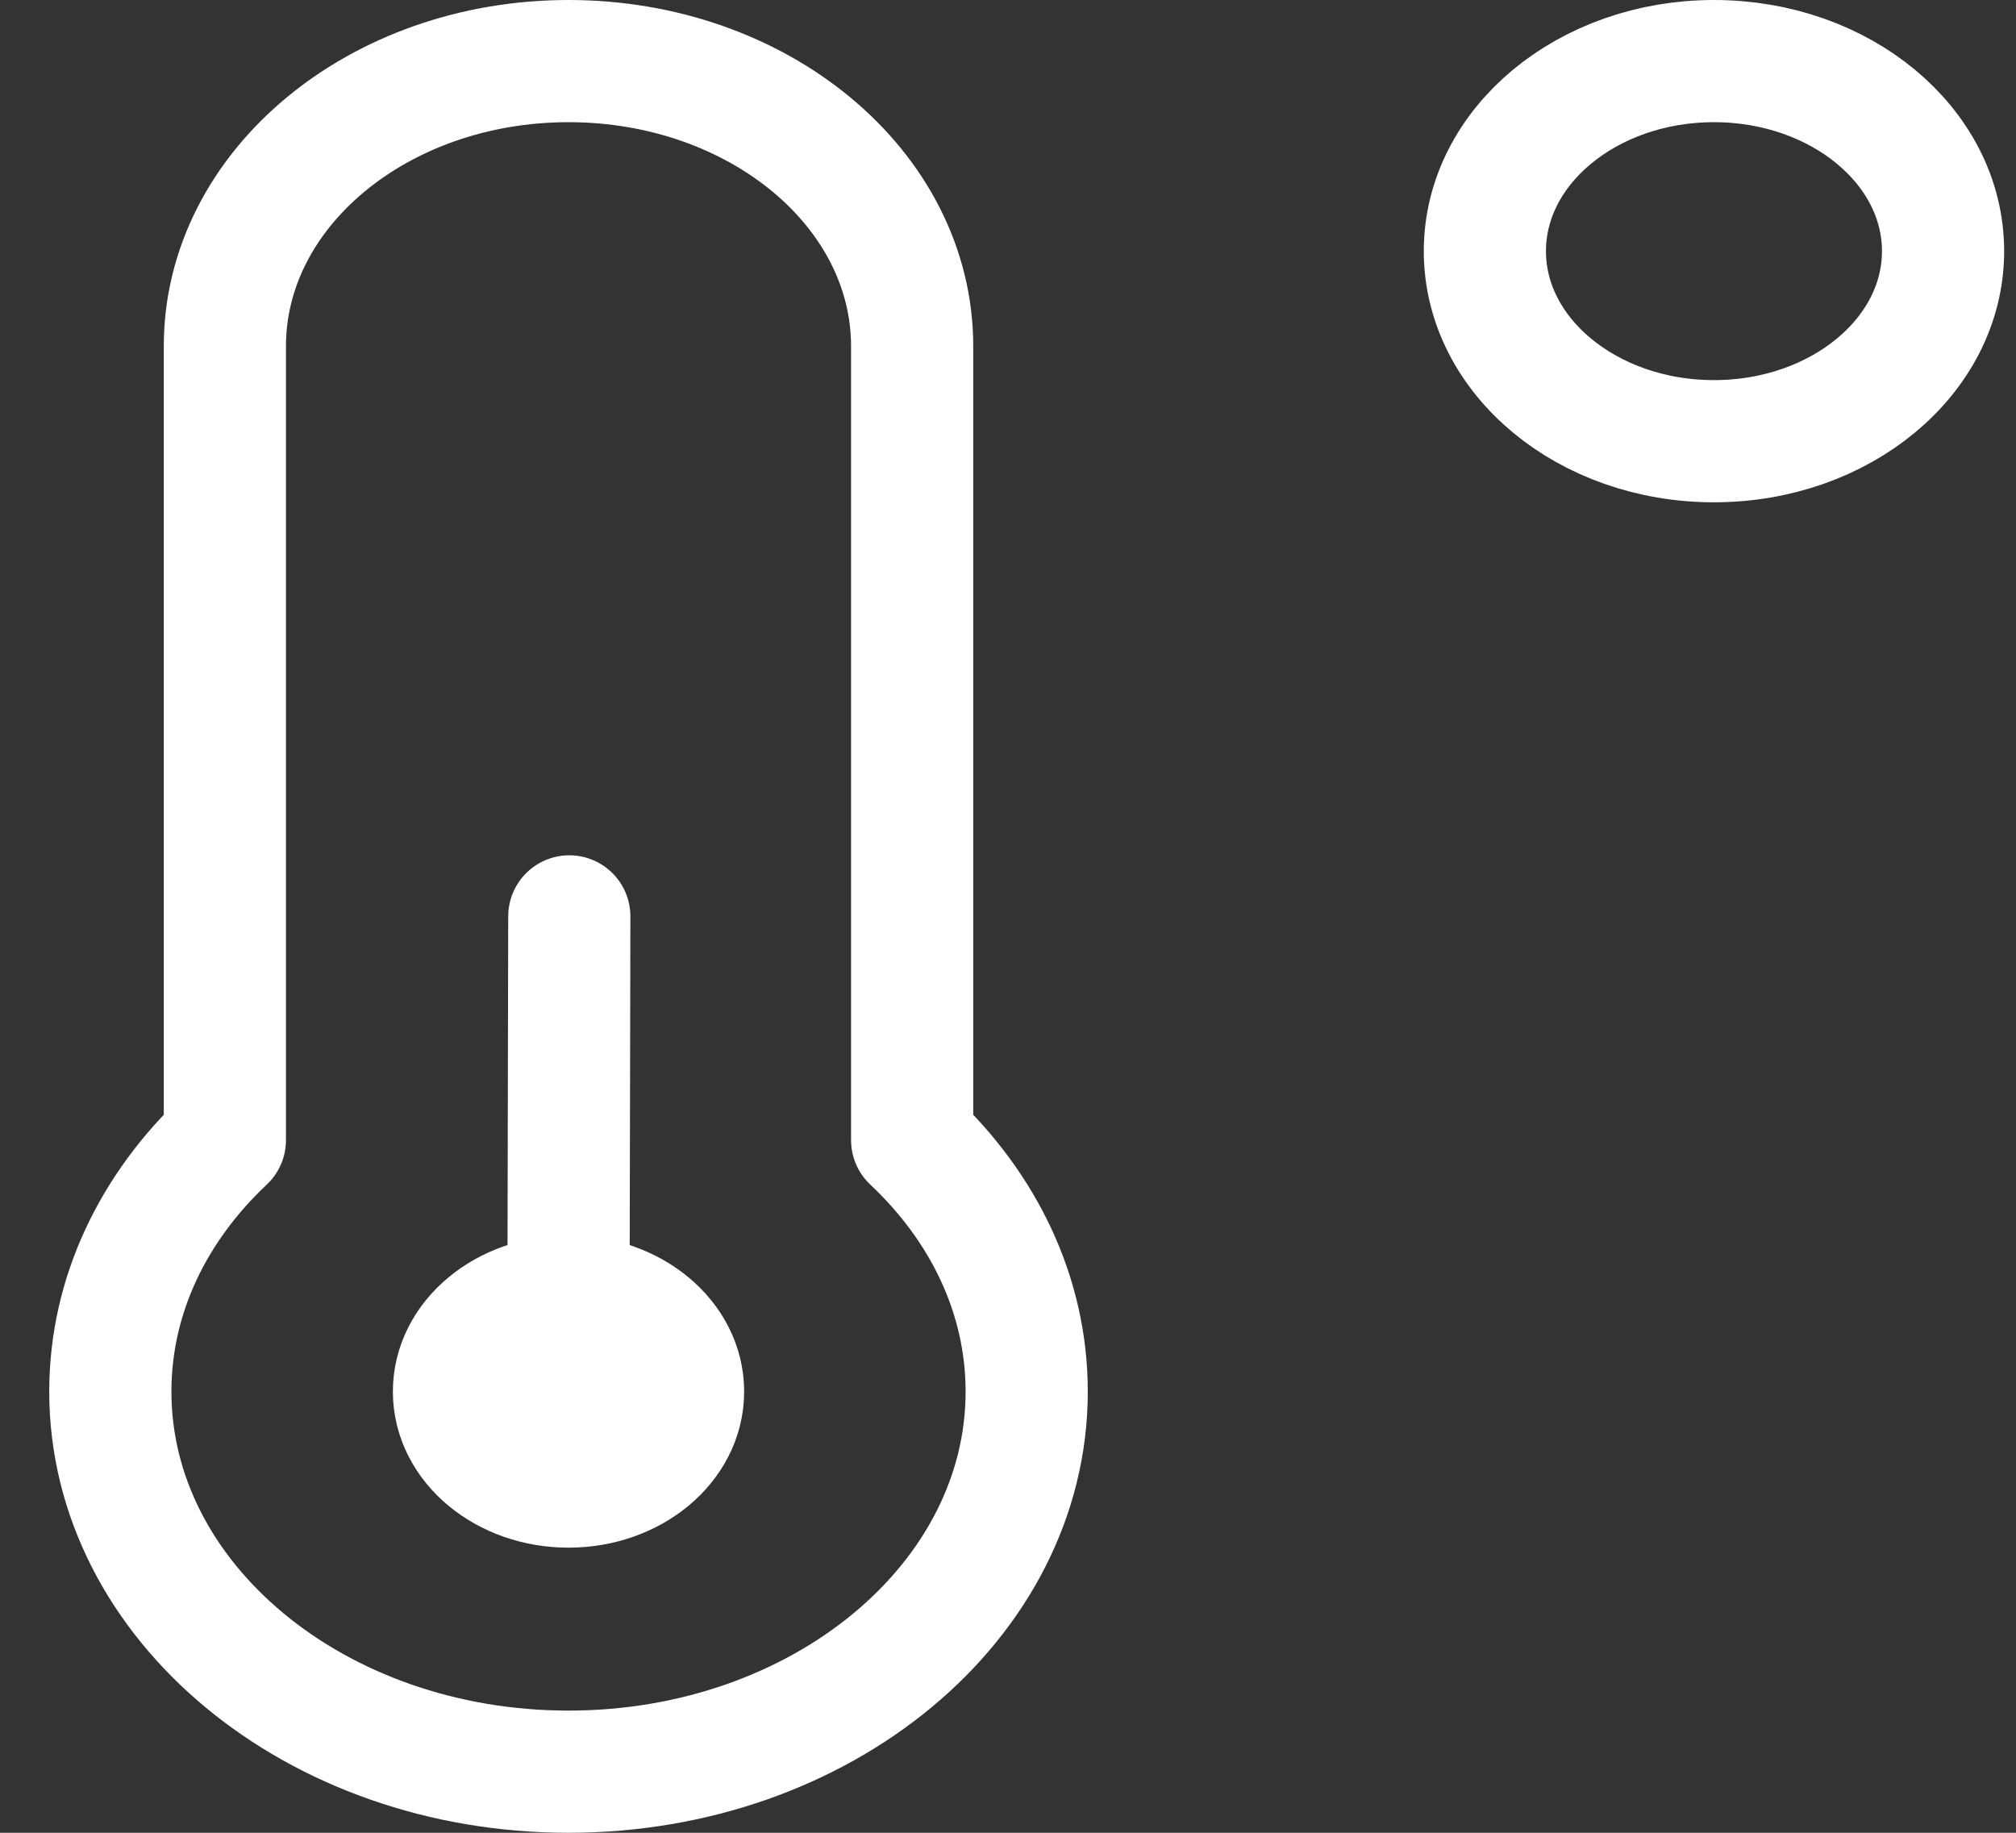 <svg width="33" height="30" viewBox="0 0 33 30" fill="none" xmlns="http://www.w3.org/2000/svg">
<rect x="0" y="0" width="33" height="30" fill="#333333" stroke="none"/>
<path d="M9.306 21.222C8.271 21.222 7.431 21.919 7.431 22.778C7.431 23.637 8.271 24.333 9.306 24.333C10.342 24.333 11.181 23.637 11.181 22.778C11.181 21.919 10.342 21.222 9.306 21.222ZM9.306 21.222L9.319 15M9.306 22.778L9.319 22.789M31.806 4.111C31.806 5.829 30.127 7.222 28.056 7.222C25.985 7.222 24.306 5.829 24.306 4.111C24.306 2.393 25.985 1 28.056 1C30.127 1 31.806 2.393 31.806 4.111ZM16.806 22.778C16.806 26.214 13.448 29 9.306 29C5.164 29 1.806 26.214 1.806 22.778C1.806 21.2 2.514 19.759 3.681 18.662V5.667C3.681 3.089 6.2 1 9.306 1C12.413 1 14.931 3.089 14.931 5.667V18.662C16.098 19.759 16.806 21.2 16.806 22.778Z" stroke="white" stroke-width="2" stroke-linecap="round" stroke-linejoin="round"/>
</svg>
